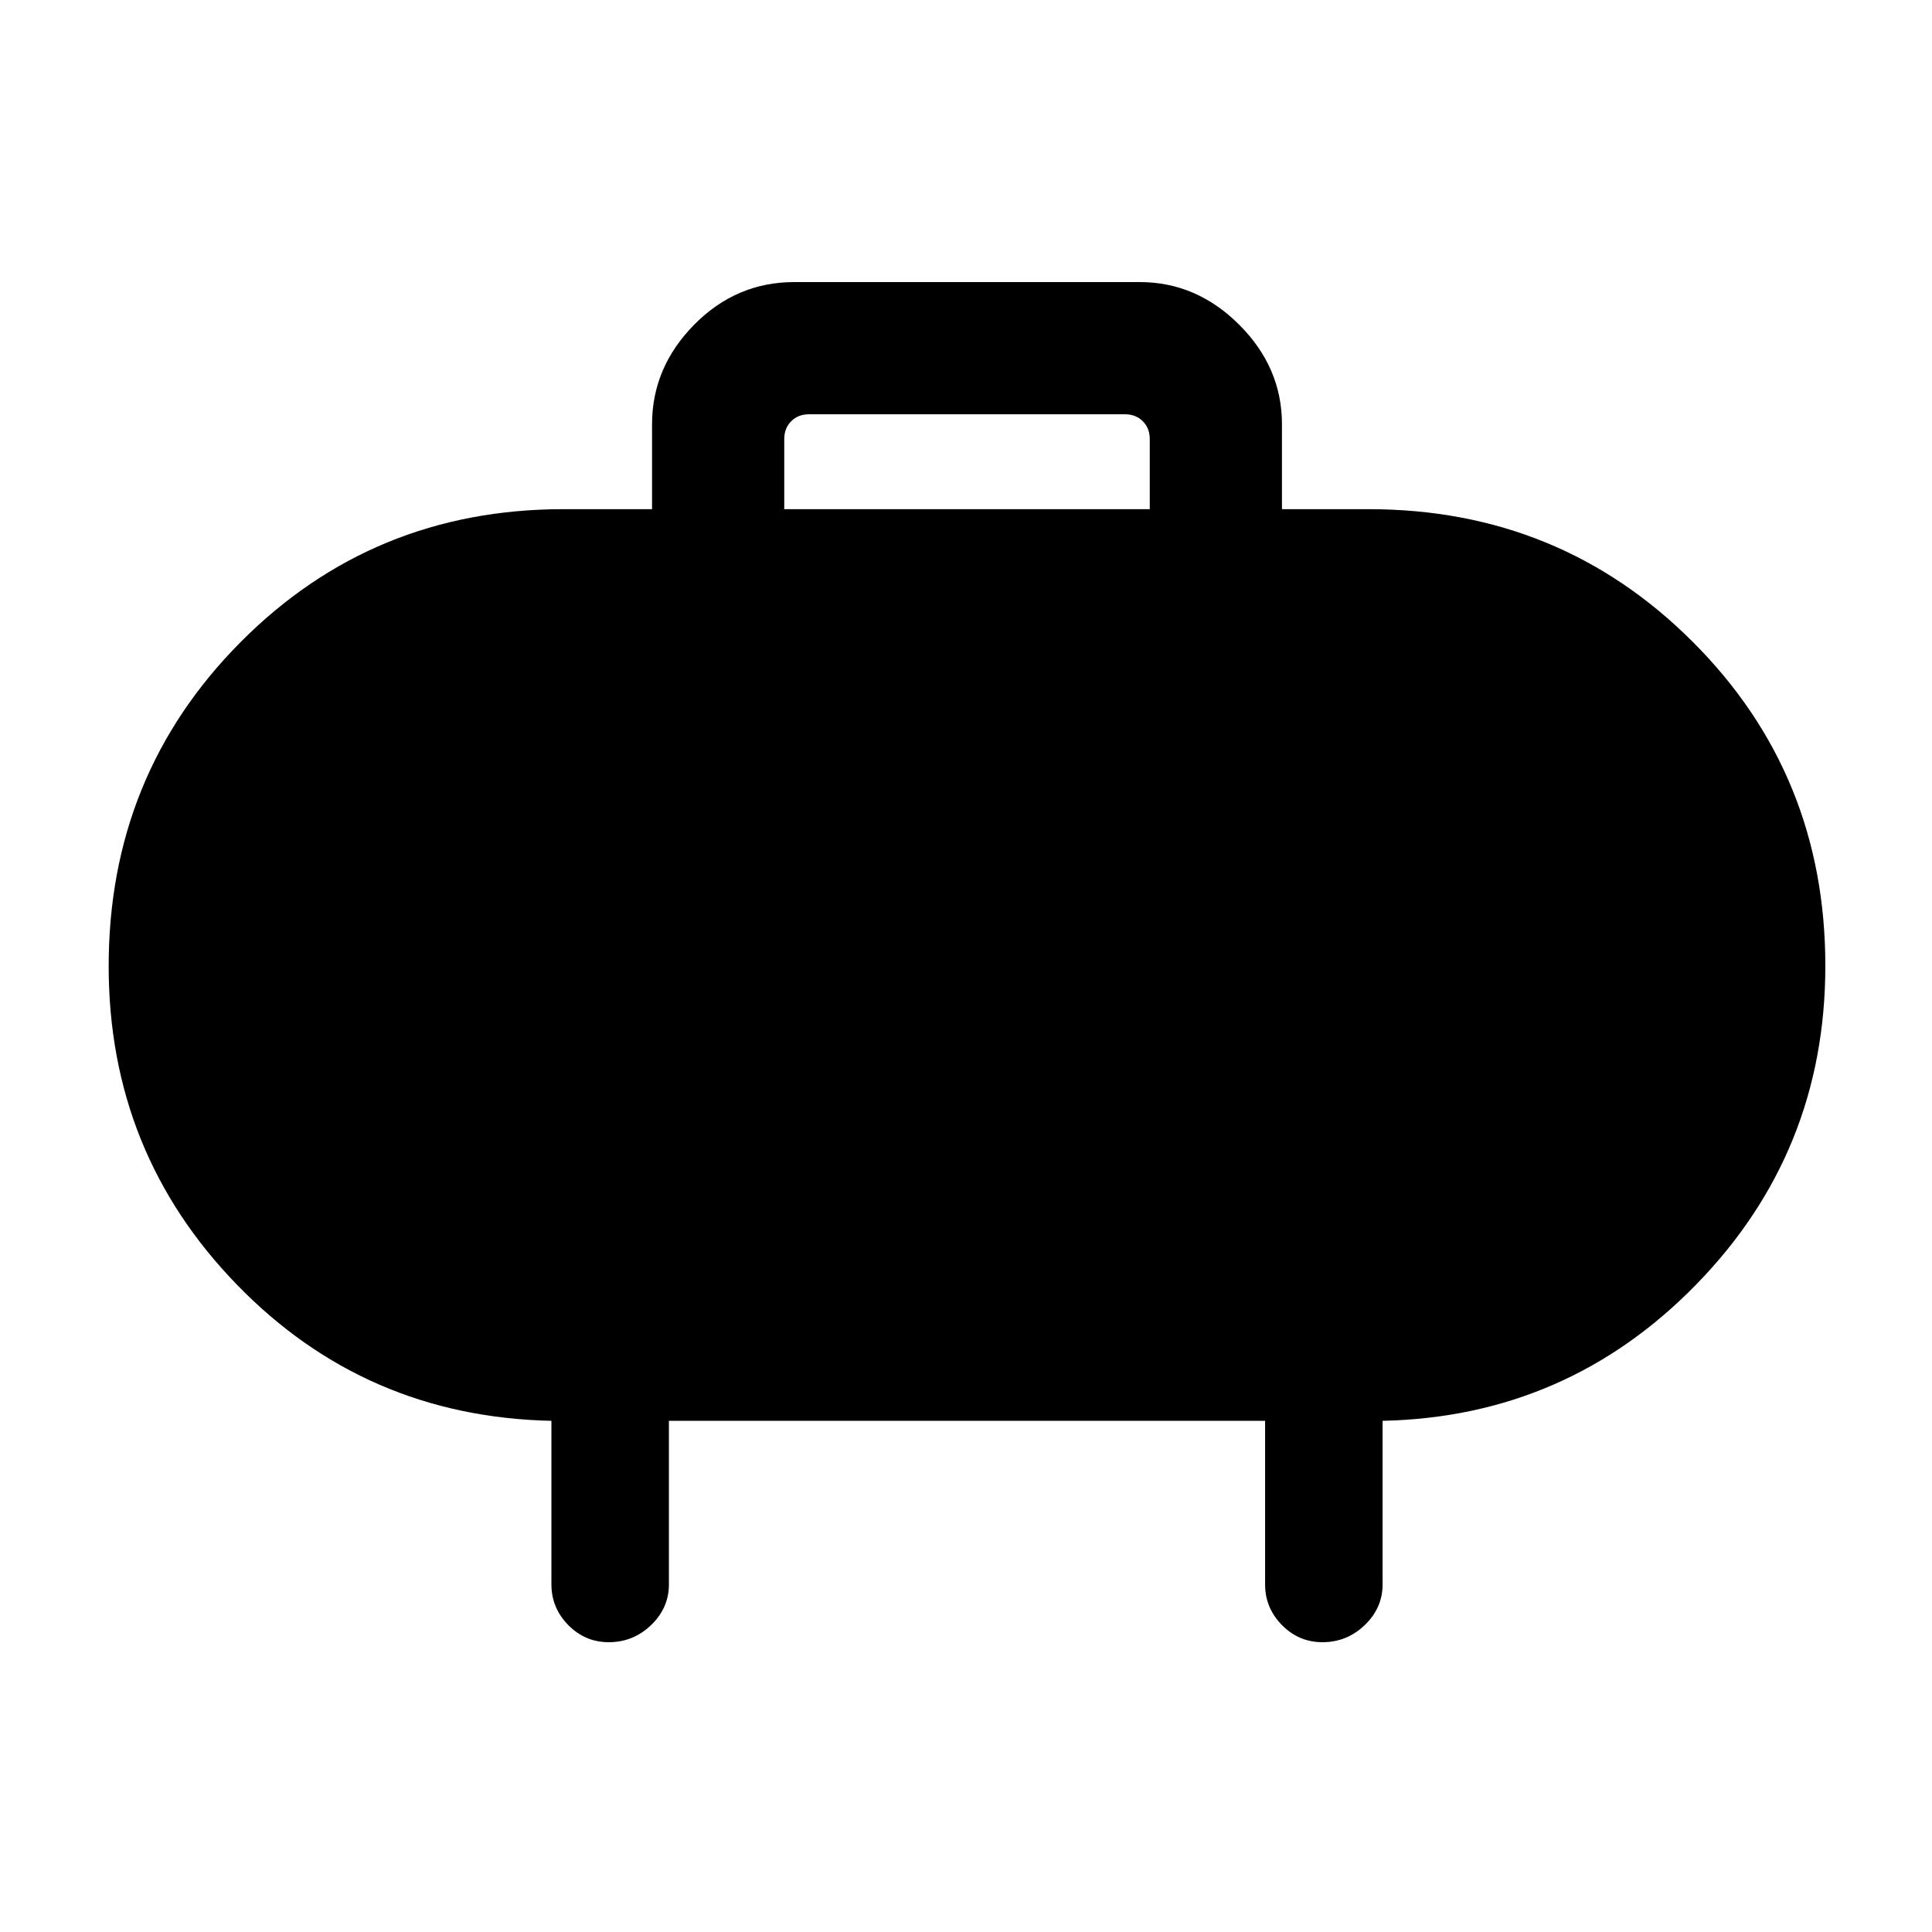 <svg xmlns="http://www.w3.org/2000/svg" height="48" viewBox="0 -960 960 960" width="48"><path d="M389.69-707h181.62v-34.84q0-5.39-3.46-8.85-3.47-3.46-8.85-3.46H402q-5.38 0-8.85 3.46-3.46 3.46-3.46 8.85V-707Zm-57.31 453v81.31q0 11.66-8.85 20.18-8.86 8.51-21.03 8.51-11.76 0-20.13-8.51-8.37-8.52-8.37-20.18V-254q-92.54-2-156.27-67.64Q54-387.28 54-479.91q0-95.13 65.63-161.11Q185.25-707 280-707h44v-42.15q0-28.26 20.9-49.47 20.9-21.22 49.79-21.22h171.62q28.25 0 49.47 21.22Q637-777.41 637-749.15V-707h43q95.17 0 161.08 65.89Q907-575.22 907-480.09q0 92.63-64.17 158.36Q778.67-256 687-254v81.31q0 11.66-8.86 20.18-8.85 8.51-21.03 8.51-11.75 0-20.12-8.51-8.37-8.52-8.37-20.18V-254H332.38Z"/></svg>